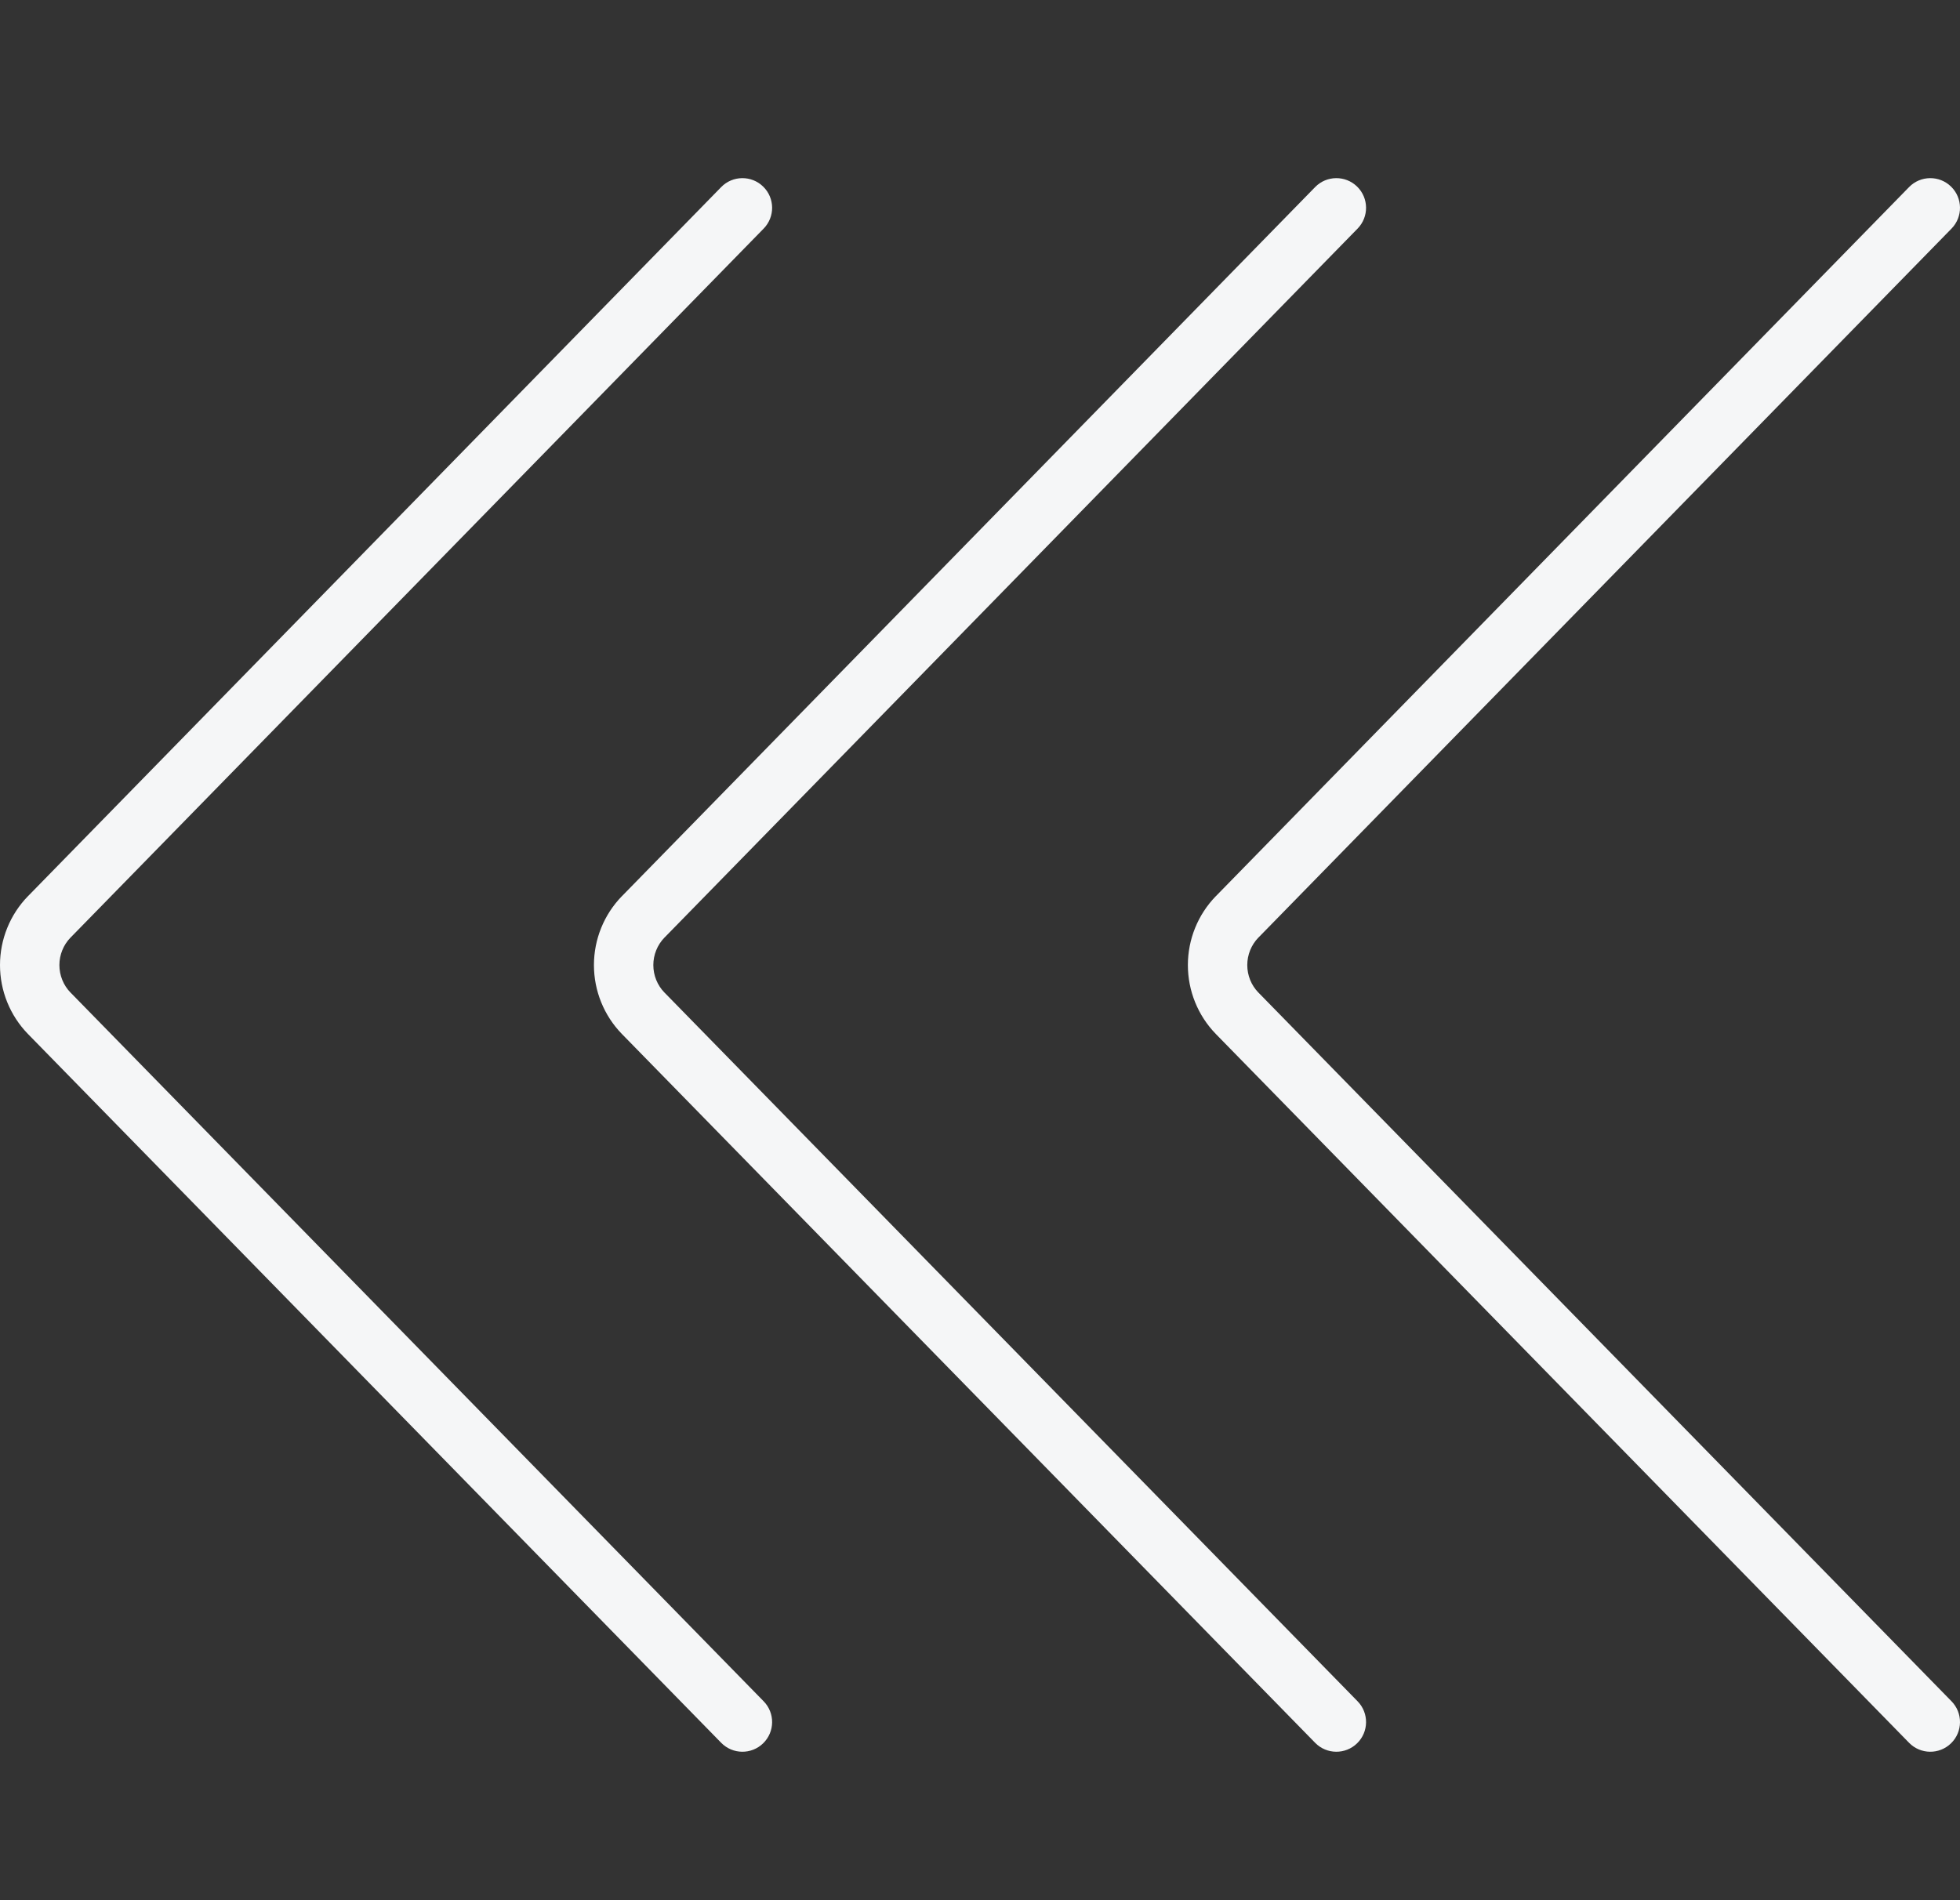 <svg width="66" height="64" viewBox="0 0 66 64" fill="none" xmlns="http://www.w3.org/2000/svg">
<rect x="0" y="0" width="66" height="64" fill="#333333" stroke="none"/>
<path fill-rule="evenodd" clip-rule="evenodd" d="M65.699 6.285C66.094 6.671 66.101 7.304 65.715 7.699L42.375 31.579C42.375 31.579 42.374 31.579 42.374 31.579C42.135 31.826 42 32.158 42 32.504C42 32.852 42.135 33.184 42.374 33.43C42.374 33.43 42.374 33.43 42.375 33.43L65.715 57.301C66.101 57.696 66.094 58.329 65.699 58.715C65.304 59.101 64.671 59.094 64.285 58.699L40.943 34.827L40.941 34.825C40.337 34.204 40 33.371 40 32.504C40 31.639 40.337 30.805 40.941 30.184L40.943 30.183L64.285 6.301C64.671 5.906 65.304 5.899 65.699 6.285Z" fill="#F5F6F7"/>
<path fill-rule="evenodd" clip-rule="evenodd" d="M45.699 6.285C46.094 6.671 46.101 7.304 45.715 7.699L22.375 31.579C22.375 31.579 22.375 31.579 22.374 31.579C22.135 31.826 22 32.158 22 32.504C22 32.852 22.135 33.184 22.374 33.43C22.374 33.43 22.375 33.43 22.375 33.43L45.715 57.301C46.101 57.696 46.094 58.329 45.699 58.715C45.304 59.101 44.671 59.094 44.285 58.699L20.943 34.827L20.941 34.825C20.337 34.204 20 33.371 20 32.504C20 31.639 20.337 30.805 20.941 30.184L20.943 30.183L44.285 6.301C44.671 5.906 45.304 5.899 45.699 6.285Z" fill="#F5F6F7"/>
<path fill-rule="evenodd" clip-rule="evenodd" d="M25.699 6.285C26.094 6.671 26.101 7.304 25.715 7.699L2.375 31.579C2.375 31.579 2.374 31.579 2.374 31.579C2.135 31.826 2 32.158 2 32.504C2 32.852 2.135 33.184 2.374 33.43C2.374 33.43 2.374 33.43 2.375 33.43L25.715 57.301C26.101 57.696 26.094 58.329 25.699 58.715C25.304 59.101 24.671 59.094 24.285 58.699L0.943 34.827L0.941 34.825C0.337 34.204 7.10939e-07 33.371 7.48805e-07 32.504C7.86654e-07 31.639 0.337 30.805 0.941 30.184L0.943 30.183L24.285 6.301C24.671 5.906 25.304 5.899 25.699 6.285Z" fill="#F5F6F7"/>
</svg>

